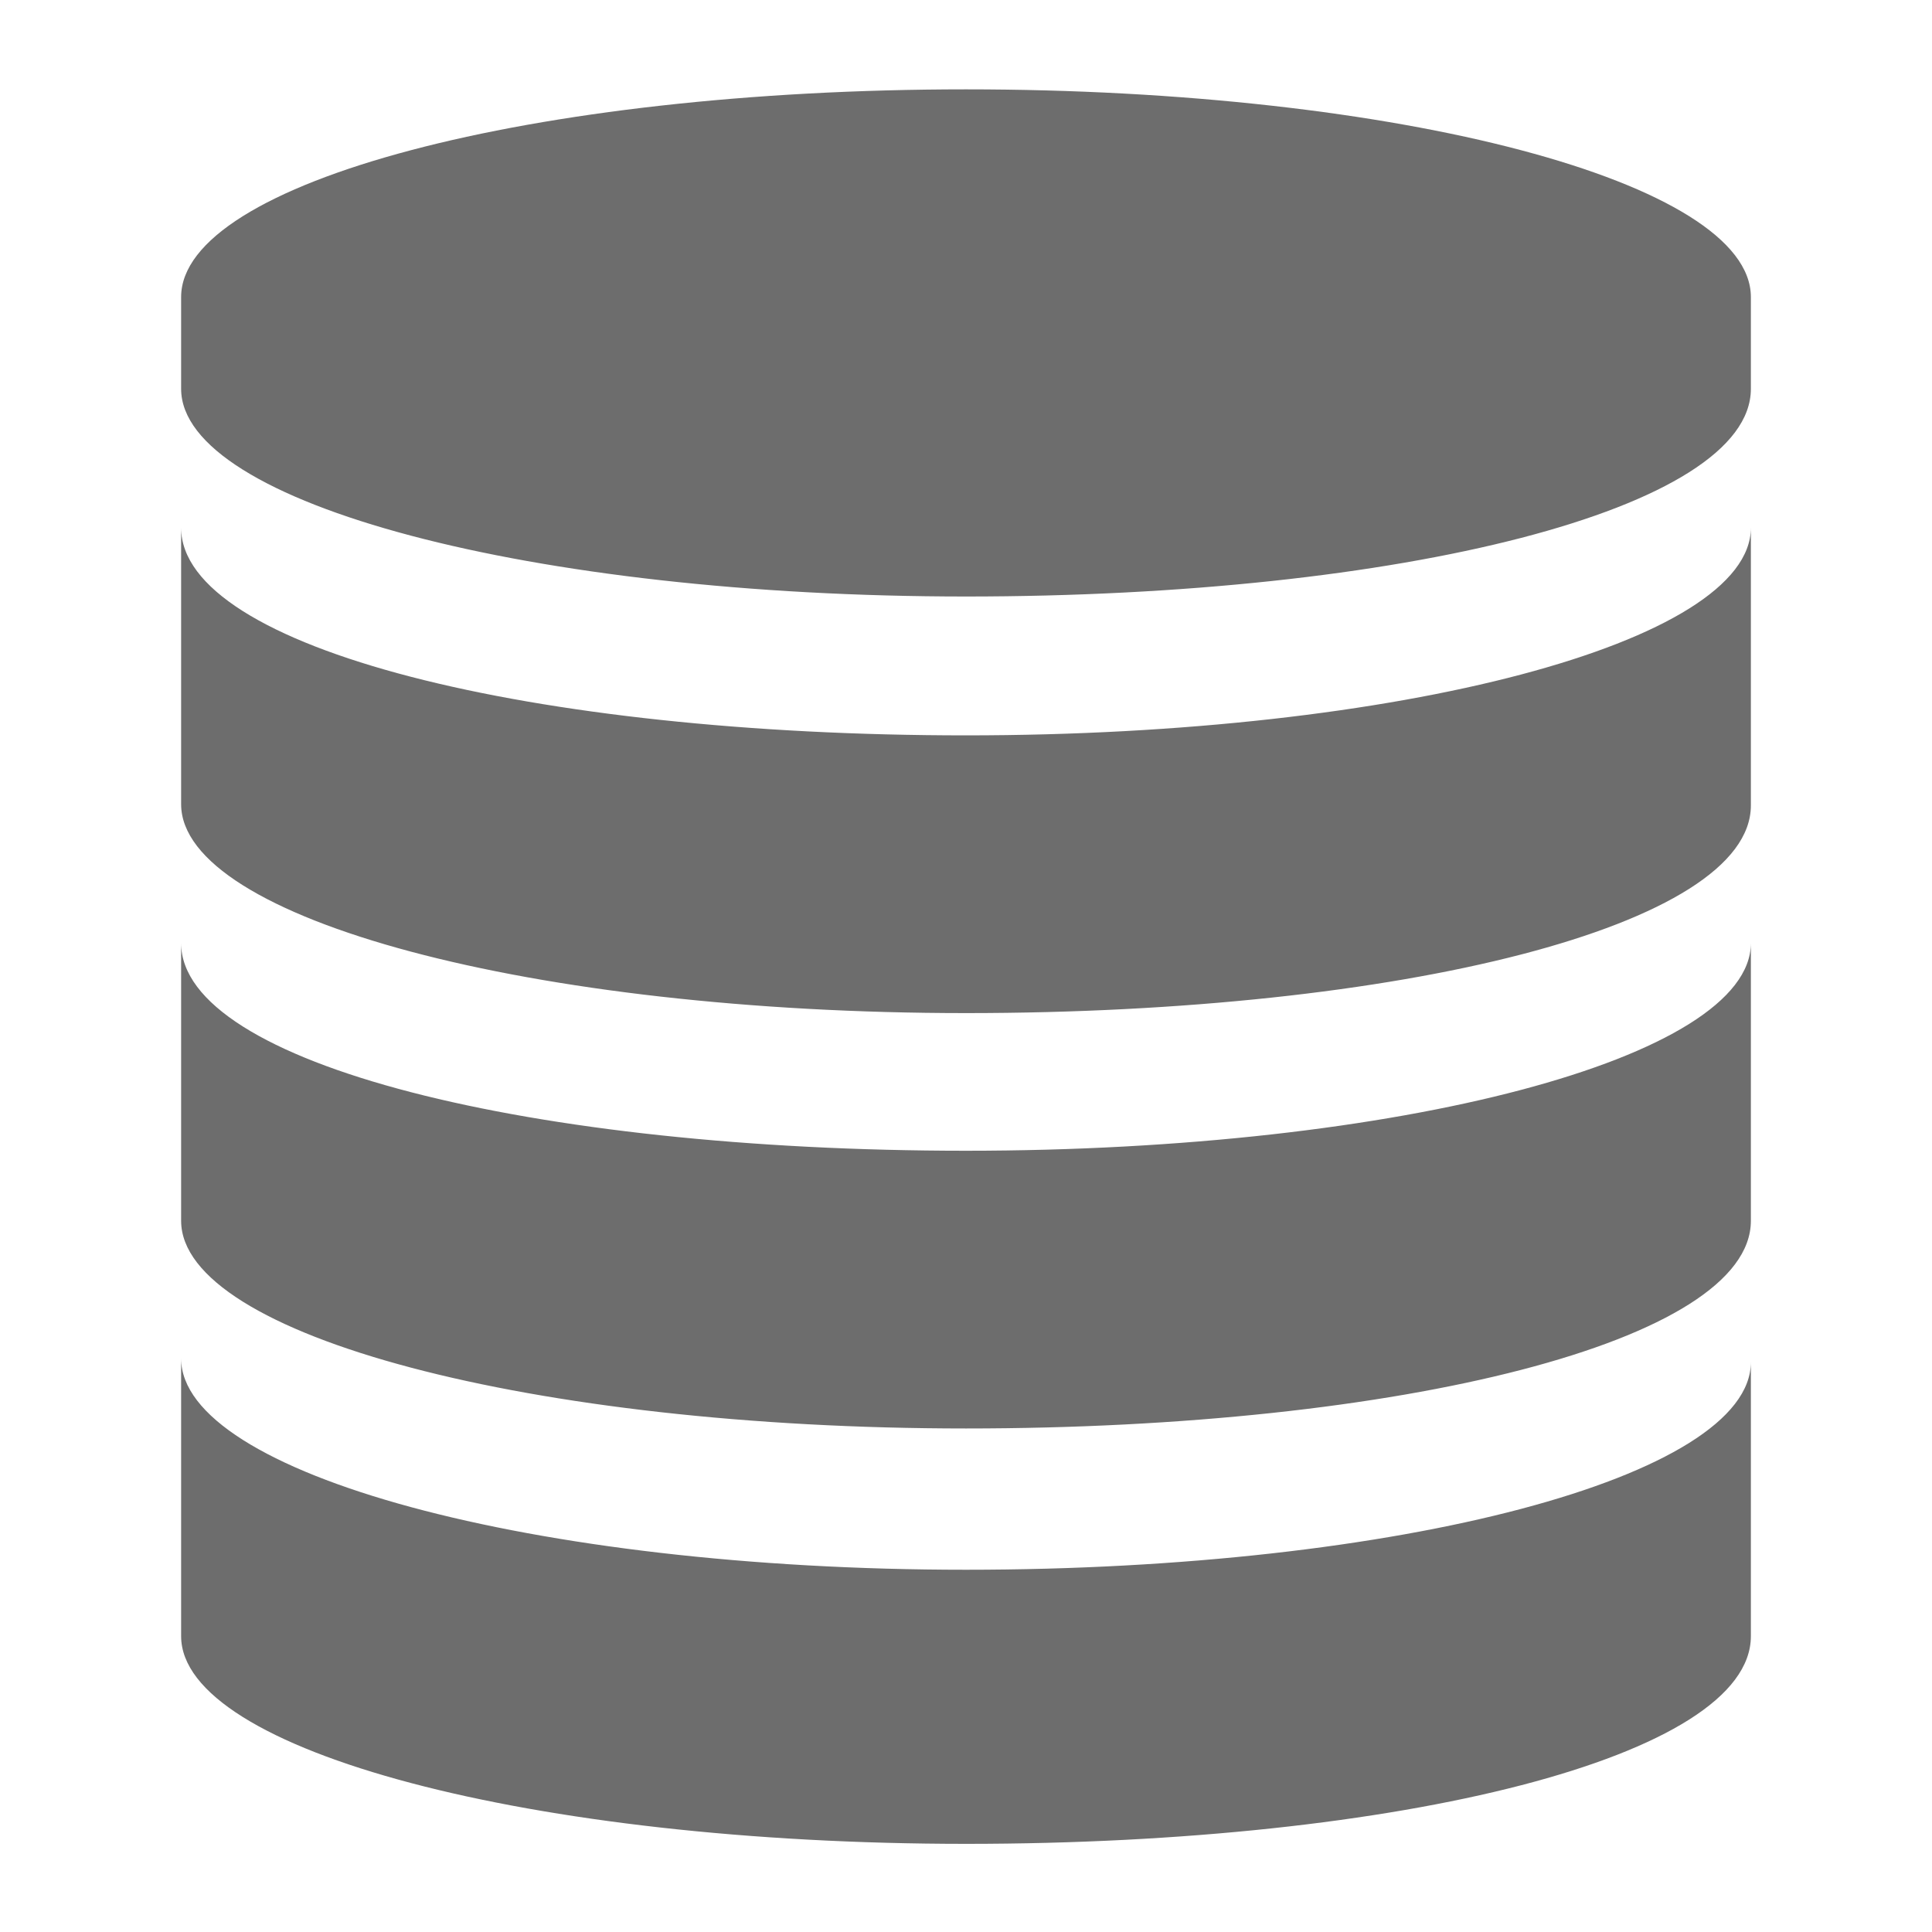 <svg id="icon" xmlns="http://www.w3.org/2000/svg" viewBox="0 0 16 16"><defs><style>.cls-1{fill:#6d6d6d;}</style></defs><title>i</title><path class="cls-1" d="M8,0.74c3.59,0,6.5.77,6.5,1.72V3.22c0,1-2.91,1.72-6.5,1.72S1.5,4.17,1.5,3.22V2.46C1.5,1.51,4.41.74,8,.74Zm6.5,12.81c0,1-2.91,1.72-6.5,1.72s-6.5-.77-6.5-1.72V11.25C1.5,12.2,4.41,13,8,13s6.5-.77,6.5-1.72v2.29Zm0-3.44c0,1-2.91,1.72-6.5,1.72s-6.5-.77-6.5-1.72V7.81c0,1,2.91,1.72,6.5,1.72s6.5-.77,6.5-1.72V10.1Zm0-3.44c0,1-2.91,1.72-6.5,1.72S1.5,7.61,1.5,6.66V4.37c0,1,2.91,1.72,6.5,1.72s6.5-.77,6.5-1.72V6.66Z"/></svg>
